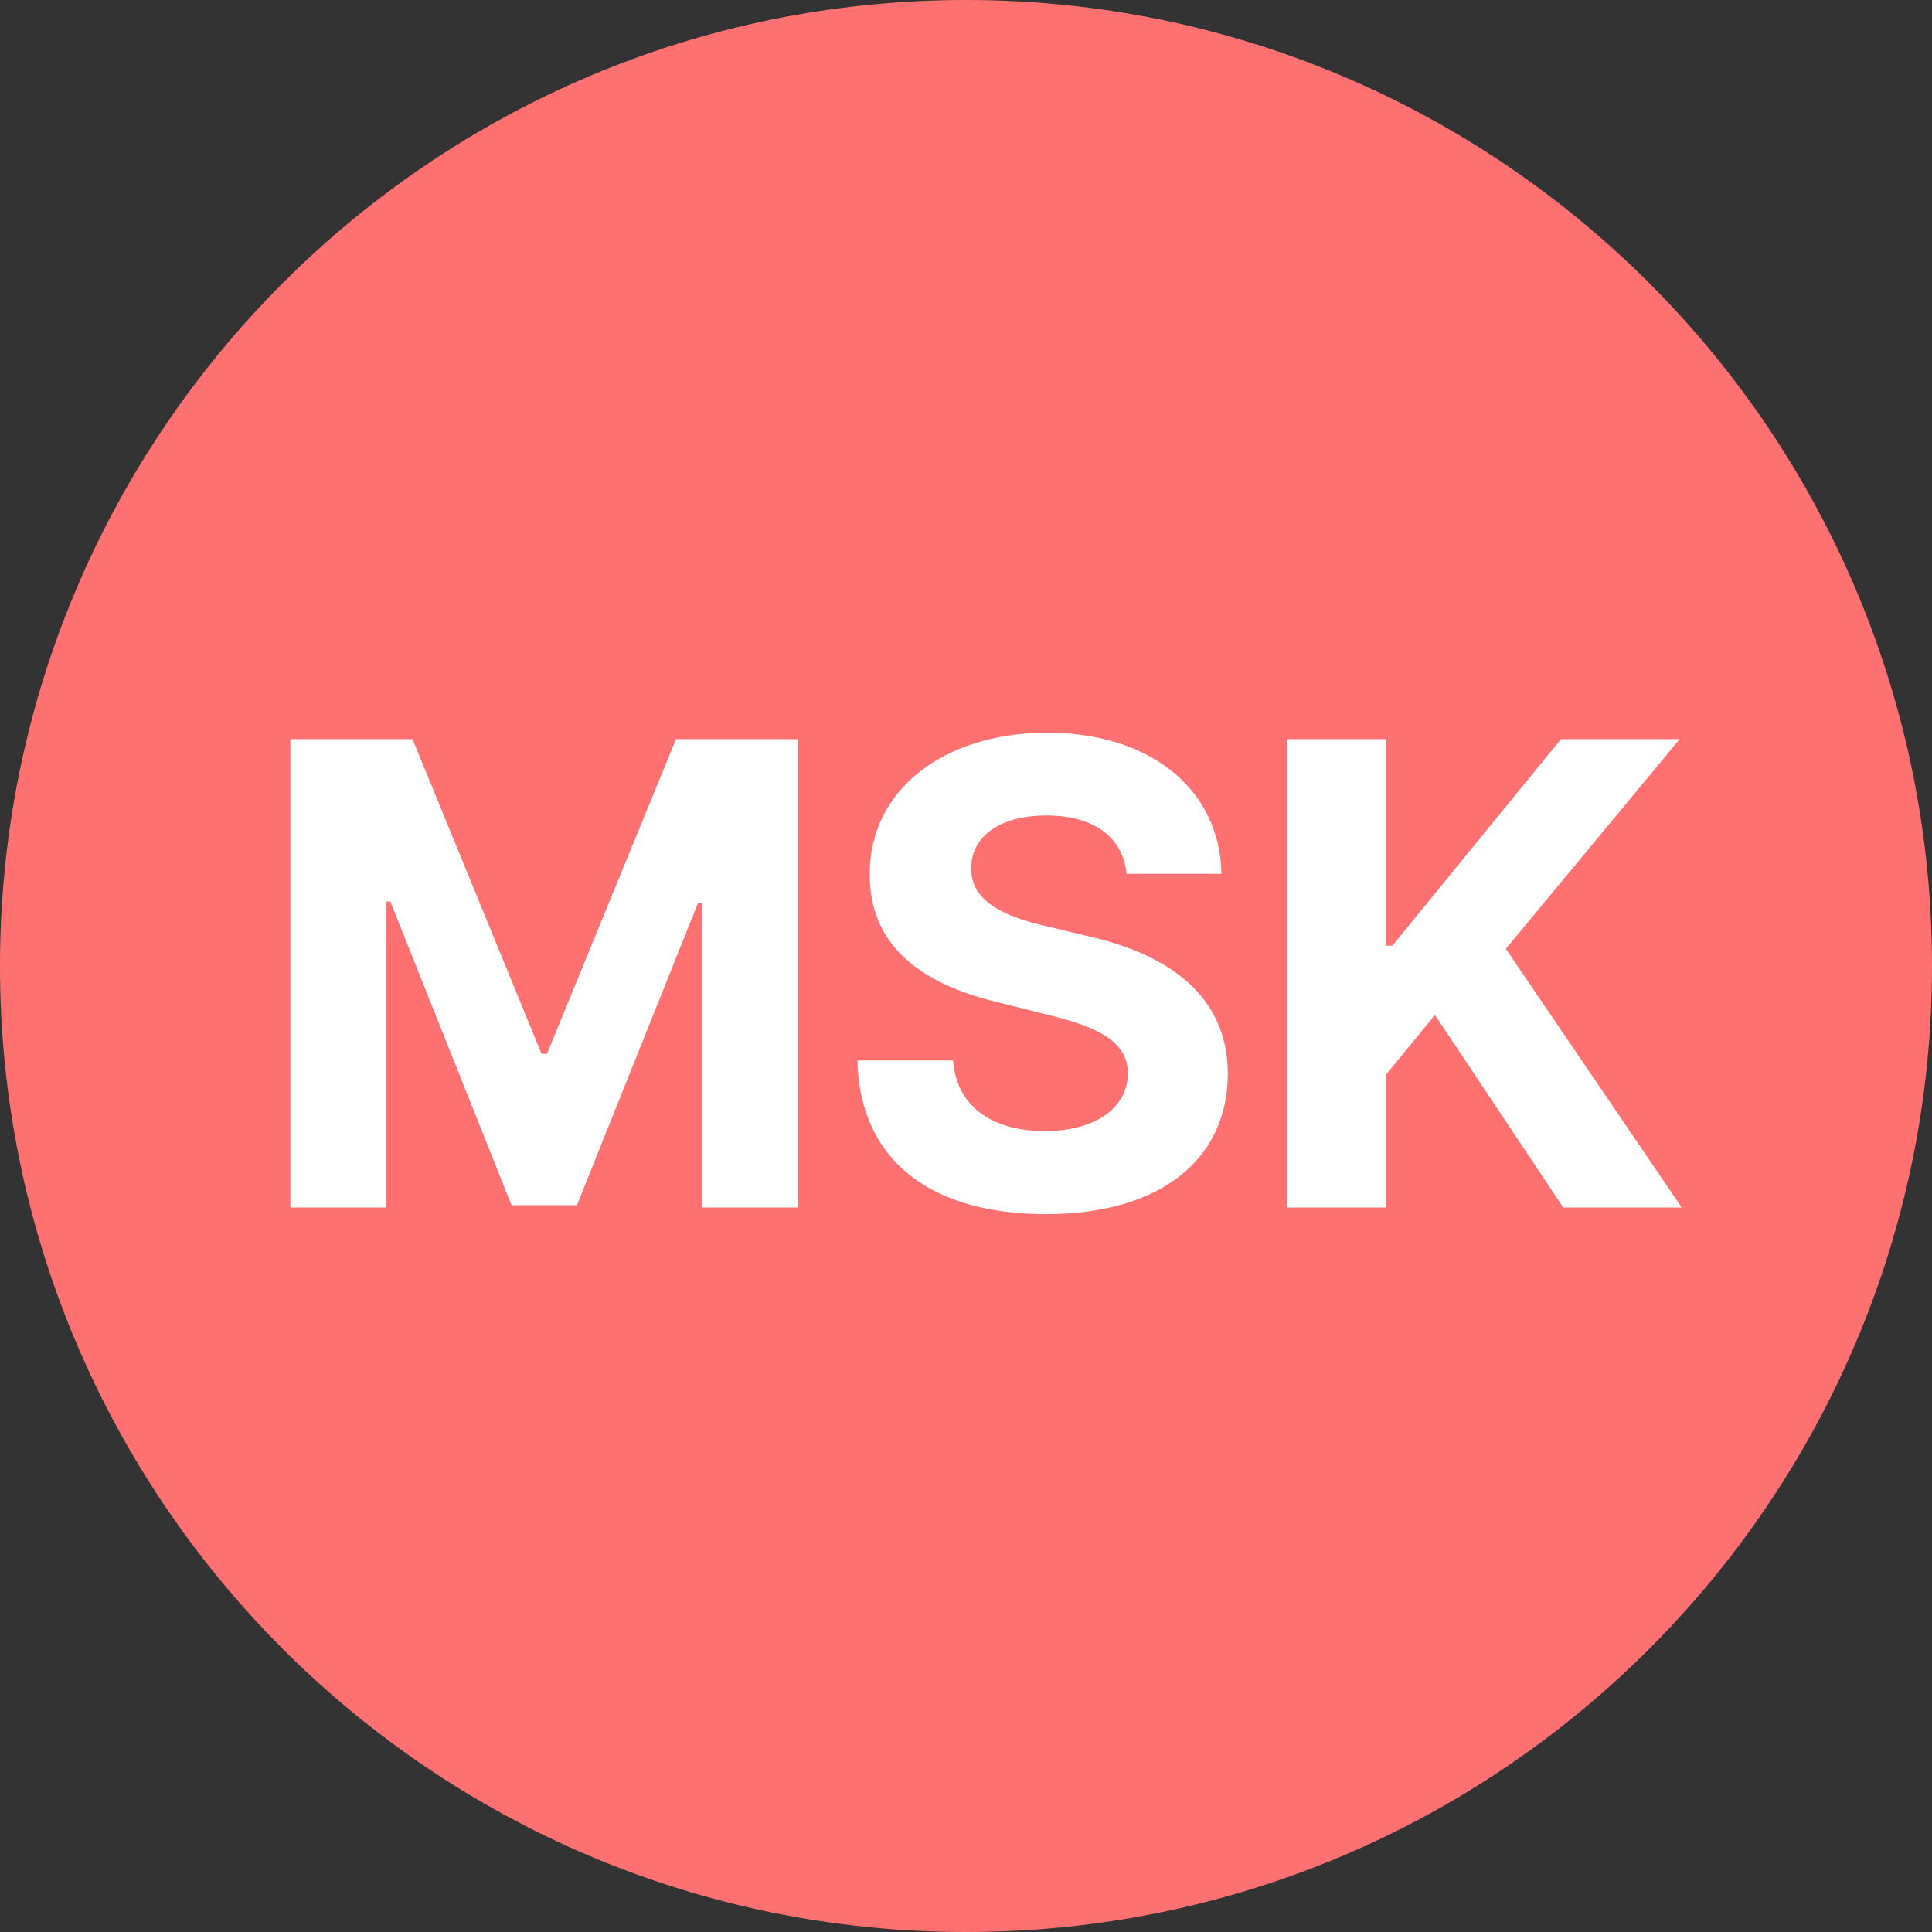 <svg width="48" height="48" viewBox="0 0 48 48" fill="none" xmlns="http://www.w3.org/2000/svg">
<rect x="0" y="0" width="48" height="48" fill="#333333" stroke="none"/>
<path fill-rule="evenodd" clip-rule="evenodd" d="M24 48C37.255 48 48 37.255 48 24C48 10.745 37.255 0 24 0C10.745 0 0 10.745 0 24C0 37.255 10.745 48 24 48Z" fill="#FF7171"/>
<path d="M7.215 18.364V30H9.601V22.398H9.698L12.709 29.943H14.334L17.346 22.426H17.442V30H19.829V18.364H16.795L13.59 26.182H13.454L10.249 18.364H7.215ZM27.988 21.71H30.346C30.312 19.636 28.608 18.204 26.017 18.204C23.465 18.204 21.596 19.614 21.608 21.727C21.602 23.443 22.812 24.426 24.778 24.898L26.045 25.216C27.312 25.523 28.017 25.886 28.022 26.671C28.017 27.523 27.21 28.102 25.96 28.102C24.681 28.102 23.761 27.511 23.681 26.347H21.301C21.363 28.864 23.164 30.165 25.988 30.165C28.829 30.165 30.5 28.807 30.505 26.676C30.5 24.739 29.039 23.71 27.017 23.256L25.971 23.006C24.96 22.773 24.113 22.398 24.13 21.562C24.13 20.812 24.795 20.261 26 20.261C27.176 20.261 27.897 20.796 27.988 21.71ZM31.98 30H34.44V26.693L35.651 25.216L38.838 30H41.781L37.412 23.574L41.73 18.364H38.781L34.594 23.494H34.44V18.364H31.98V30Z" fill="white"/>
</svg>
